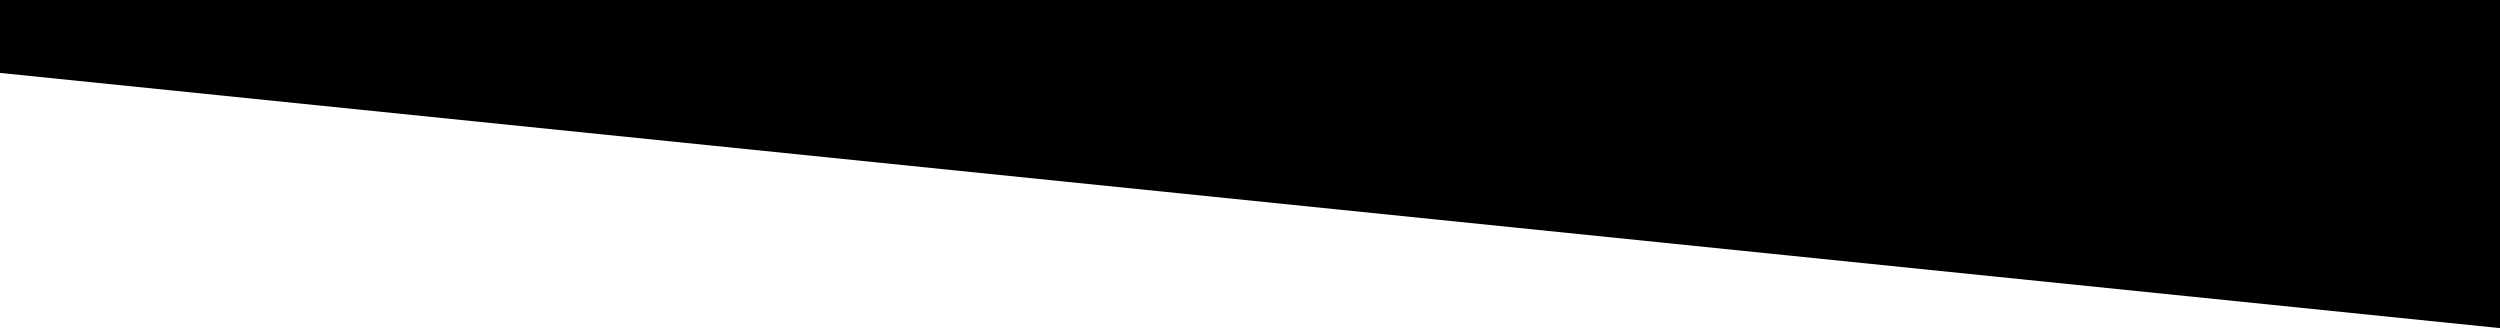 <svg width="1440" height="189" viewBox="0 0 1440 189" version="1.1" xmlns="http://www.w3.org/2000/svg" xmlns:xlink="http://www.w3.org/1999/xlink">
<title>Rectangle</title>
<desc>Created using Figma</desc>
<g id="Canvas" transform="translate(720 218)">
<g id="Rectangle">
<use xlink:href="#path0_fill" transform="translate(-720 -218)"/>
</g>
</g>
<defs>
<path id="path0_fill" d="M 0 0L 1440 0L 1440 189L 0 42L 0 0Z"/>
</defs>
</svg>

